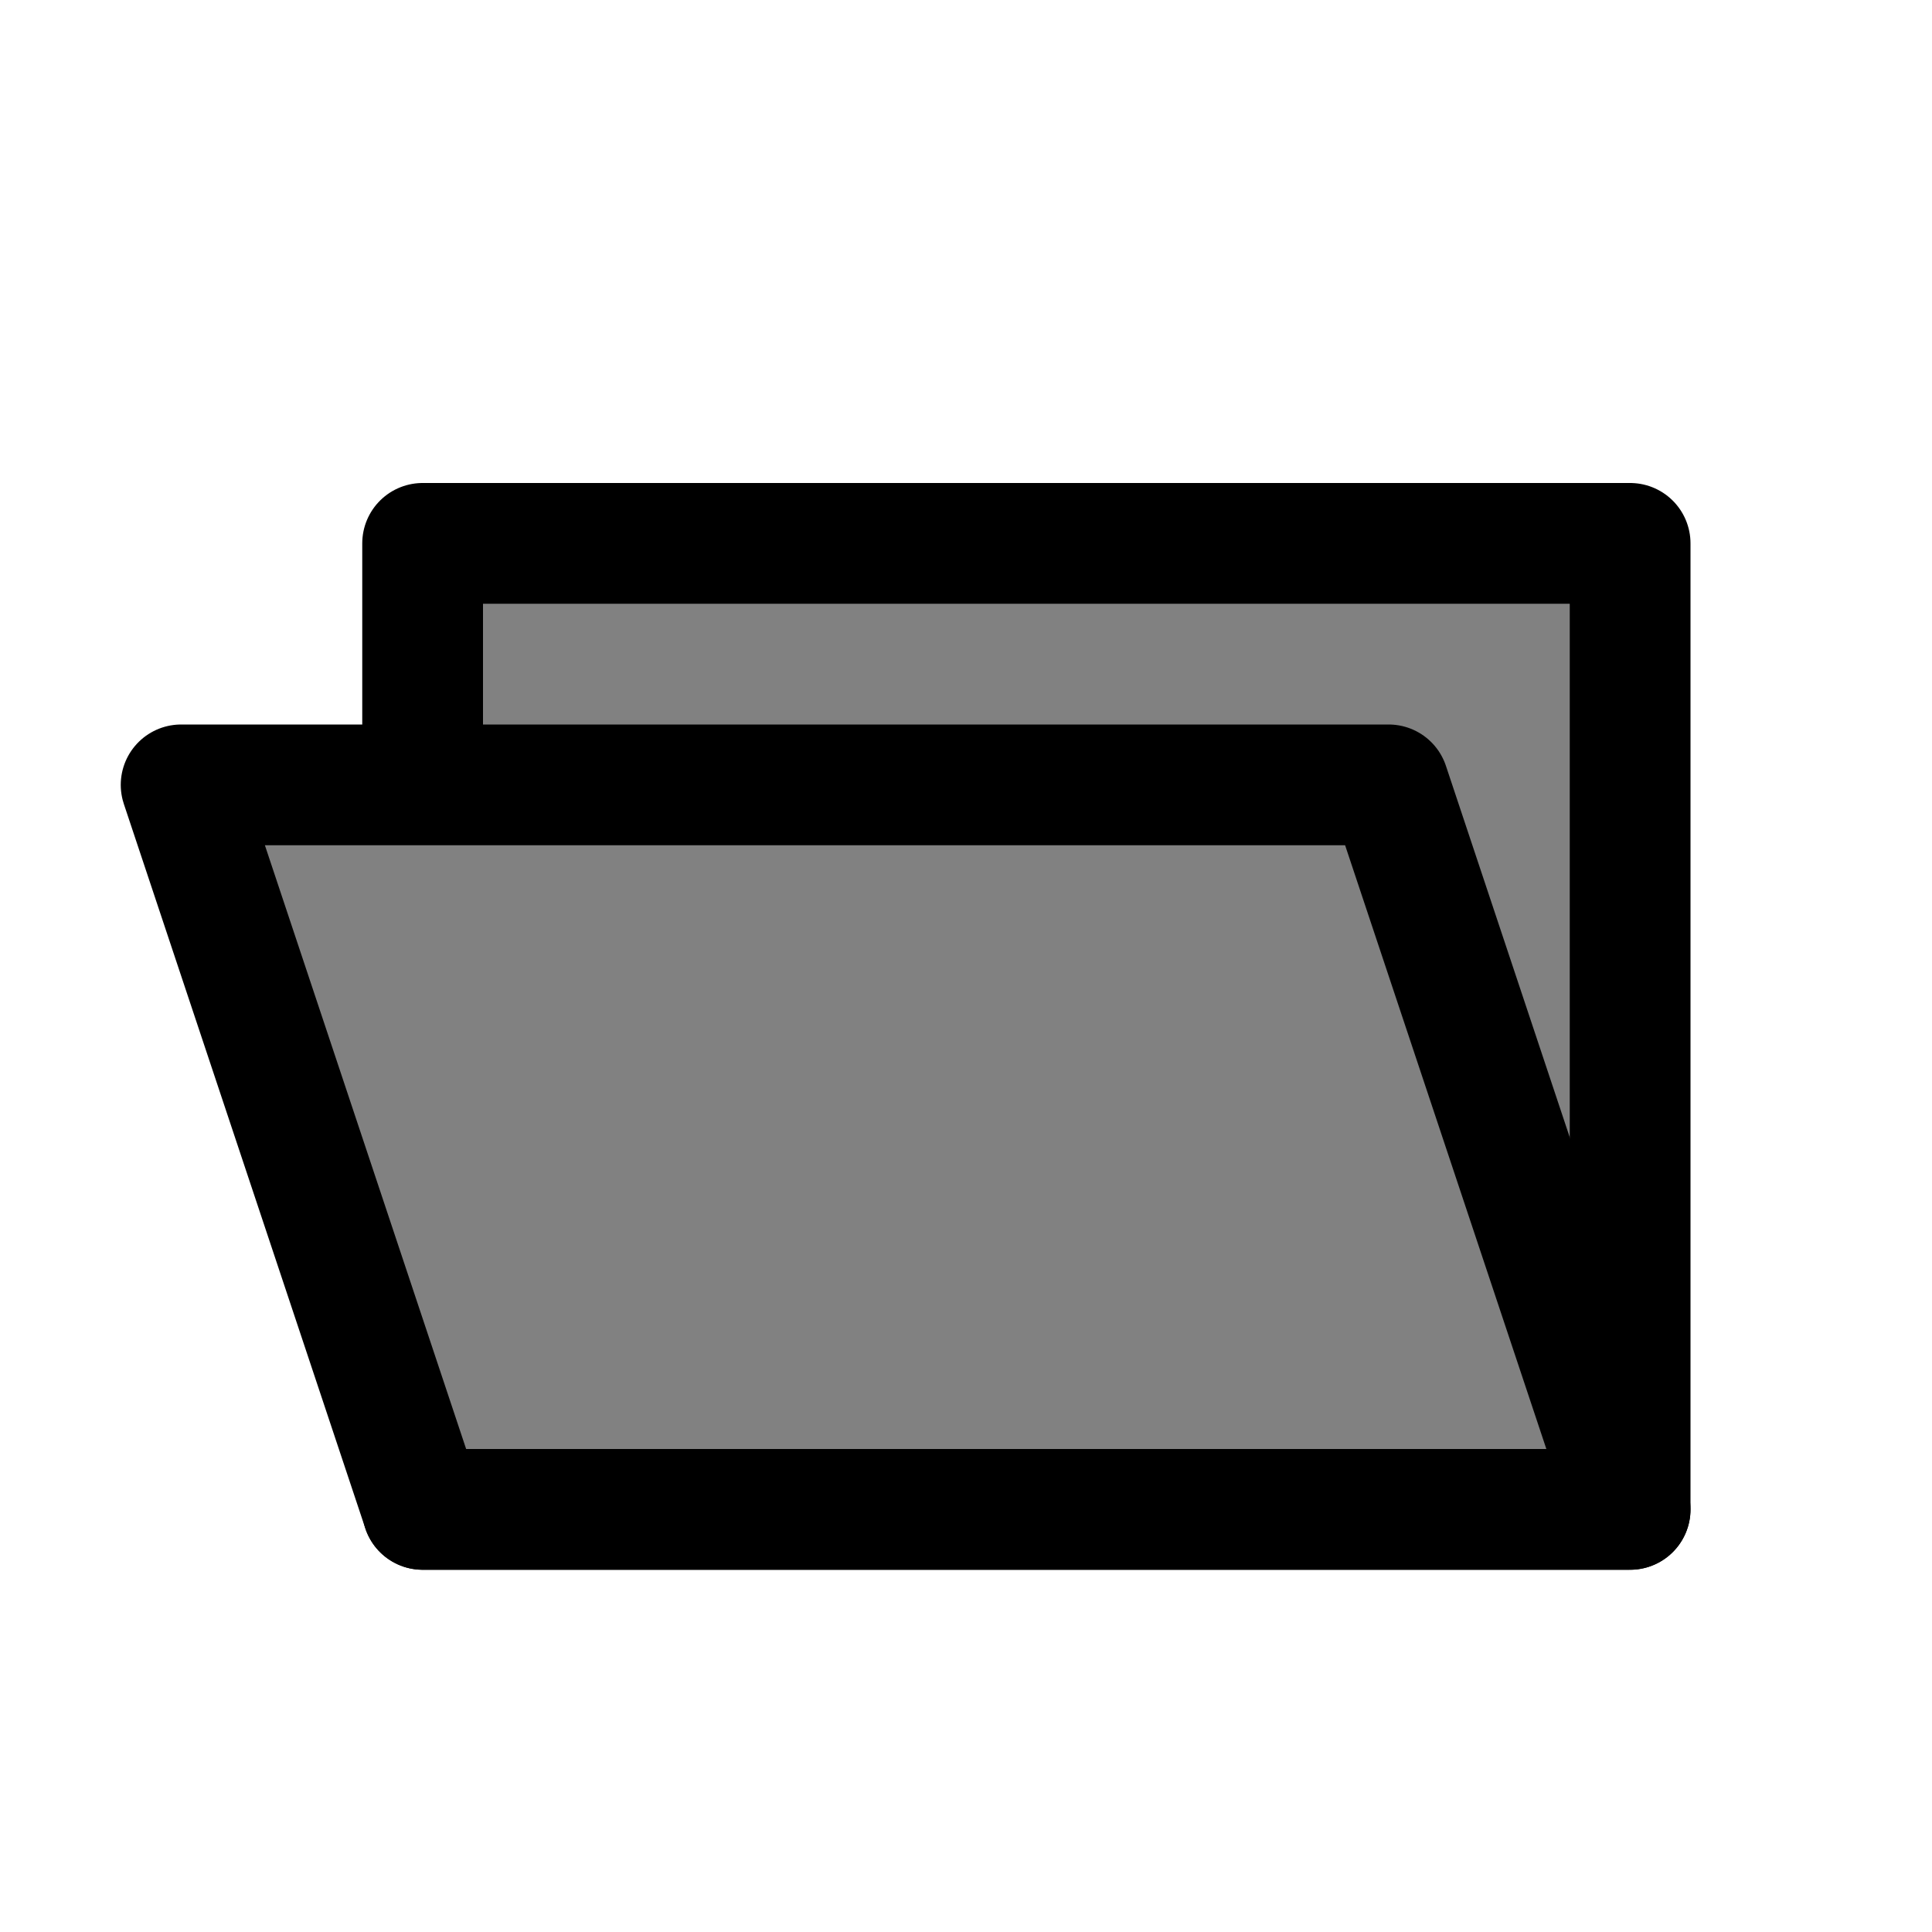 <?xml version="1.0" encoding="UTF-8" standalone="no"?>
<!-- Created with Inkscape (http://www.inkscape.org/) -->

<svg
   width="16"
   height="16"
   viewBox="0 0 16 16"
   version="1.1"
   id="svg13547"
   sodipodi:docname="icon_folder.svg"
   inkscape:version="1.2.2 (b0a8486541, 2022-12-01)"
   inkscape:export-filename="checkmark_on.png"
   inkscape:export-xdpi="96"
   inkscape:export-ydpi="96"
   xmlns:inkscape="http://www.inkscape.org/namespaces/inkscape"
   xmlns:sodipodi="http://sodipodi.sourceforge.net/DTD/sodipodi-0.dtd"
   xmlns="http://www.w3.org/2000/svg"
   xmlns:svg="http://www.w3.org/2000/svg">
  <sodipodi:namedview
     id="namedview13549"
     pagecolor="#ffffff"
     bordercolor="#111111"
     borderopacity="1"
     inkscape:showpageshadow="0"
     inkscape:pageopacity="0"
     inkscape:pagecheckerboard="1"
     inkscape:deskcolor="#d1d1d1"
     inkscape:document-units="px"
     showgrid="true"
     inkscape:zoom="32"
     inkscape:cx="6.578125"
     inkscape:cy="6.46875"
     inkscape:window-width="1440"
     inkscape:window-height="777"
     inkscape:window-x="0"
     inkscape:window-y="32"
     inkscape:window-maximized="1"
     inkscape:current-layer="svg13547"
     showguides="false">
    <inkscape:grid
       type="xygrid"
       id="grid15567"
       empspacing="1"
       originx="0"
       originy="0" />
    <inkscape:grid
       type="xygrid"
       id="grid15569"
       empspacing="1"
       originx="0.5"
       originy="0.5"
       dotted="true" />
  </sodipodi:namedview>
  <defs
     id="defs13544" />
  <path
     style="font-variation-settings:'wght' 700;fill:#818181;fill-opacity:1;stroke:#000000;stroke-width:1;stroke-linecap:square;stroke-linejoin:round;stroke-dasharray:none;stroke-dashoffset:0;stroke-opacity:1"
     d="m 13.5,12.5 v -8 h -10 v 8 z"
     id="path2725"
     inkscape:label="folder_back" />
  <path
     style="font-variation-settings:'wght' 700;fill:#818181;fill-opacity:1;stroke:#000000;stroke-width:1;stroke-linecap:square;stroke-linejoin:round;stroke-dasharray:none;stroke-dashoffset:0;stroke-opacity:1"
     d="m 3.5,12.5 -2,-6 h 10 l 1,3 1,3 z"
     id="path495"
     inkscape:label="folder_front" />
</svg>
